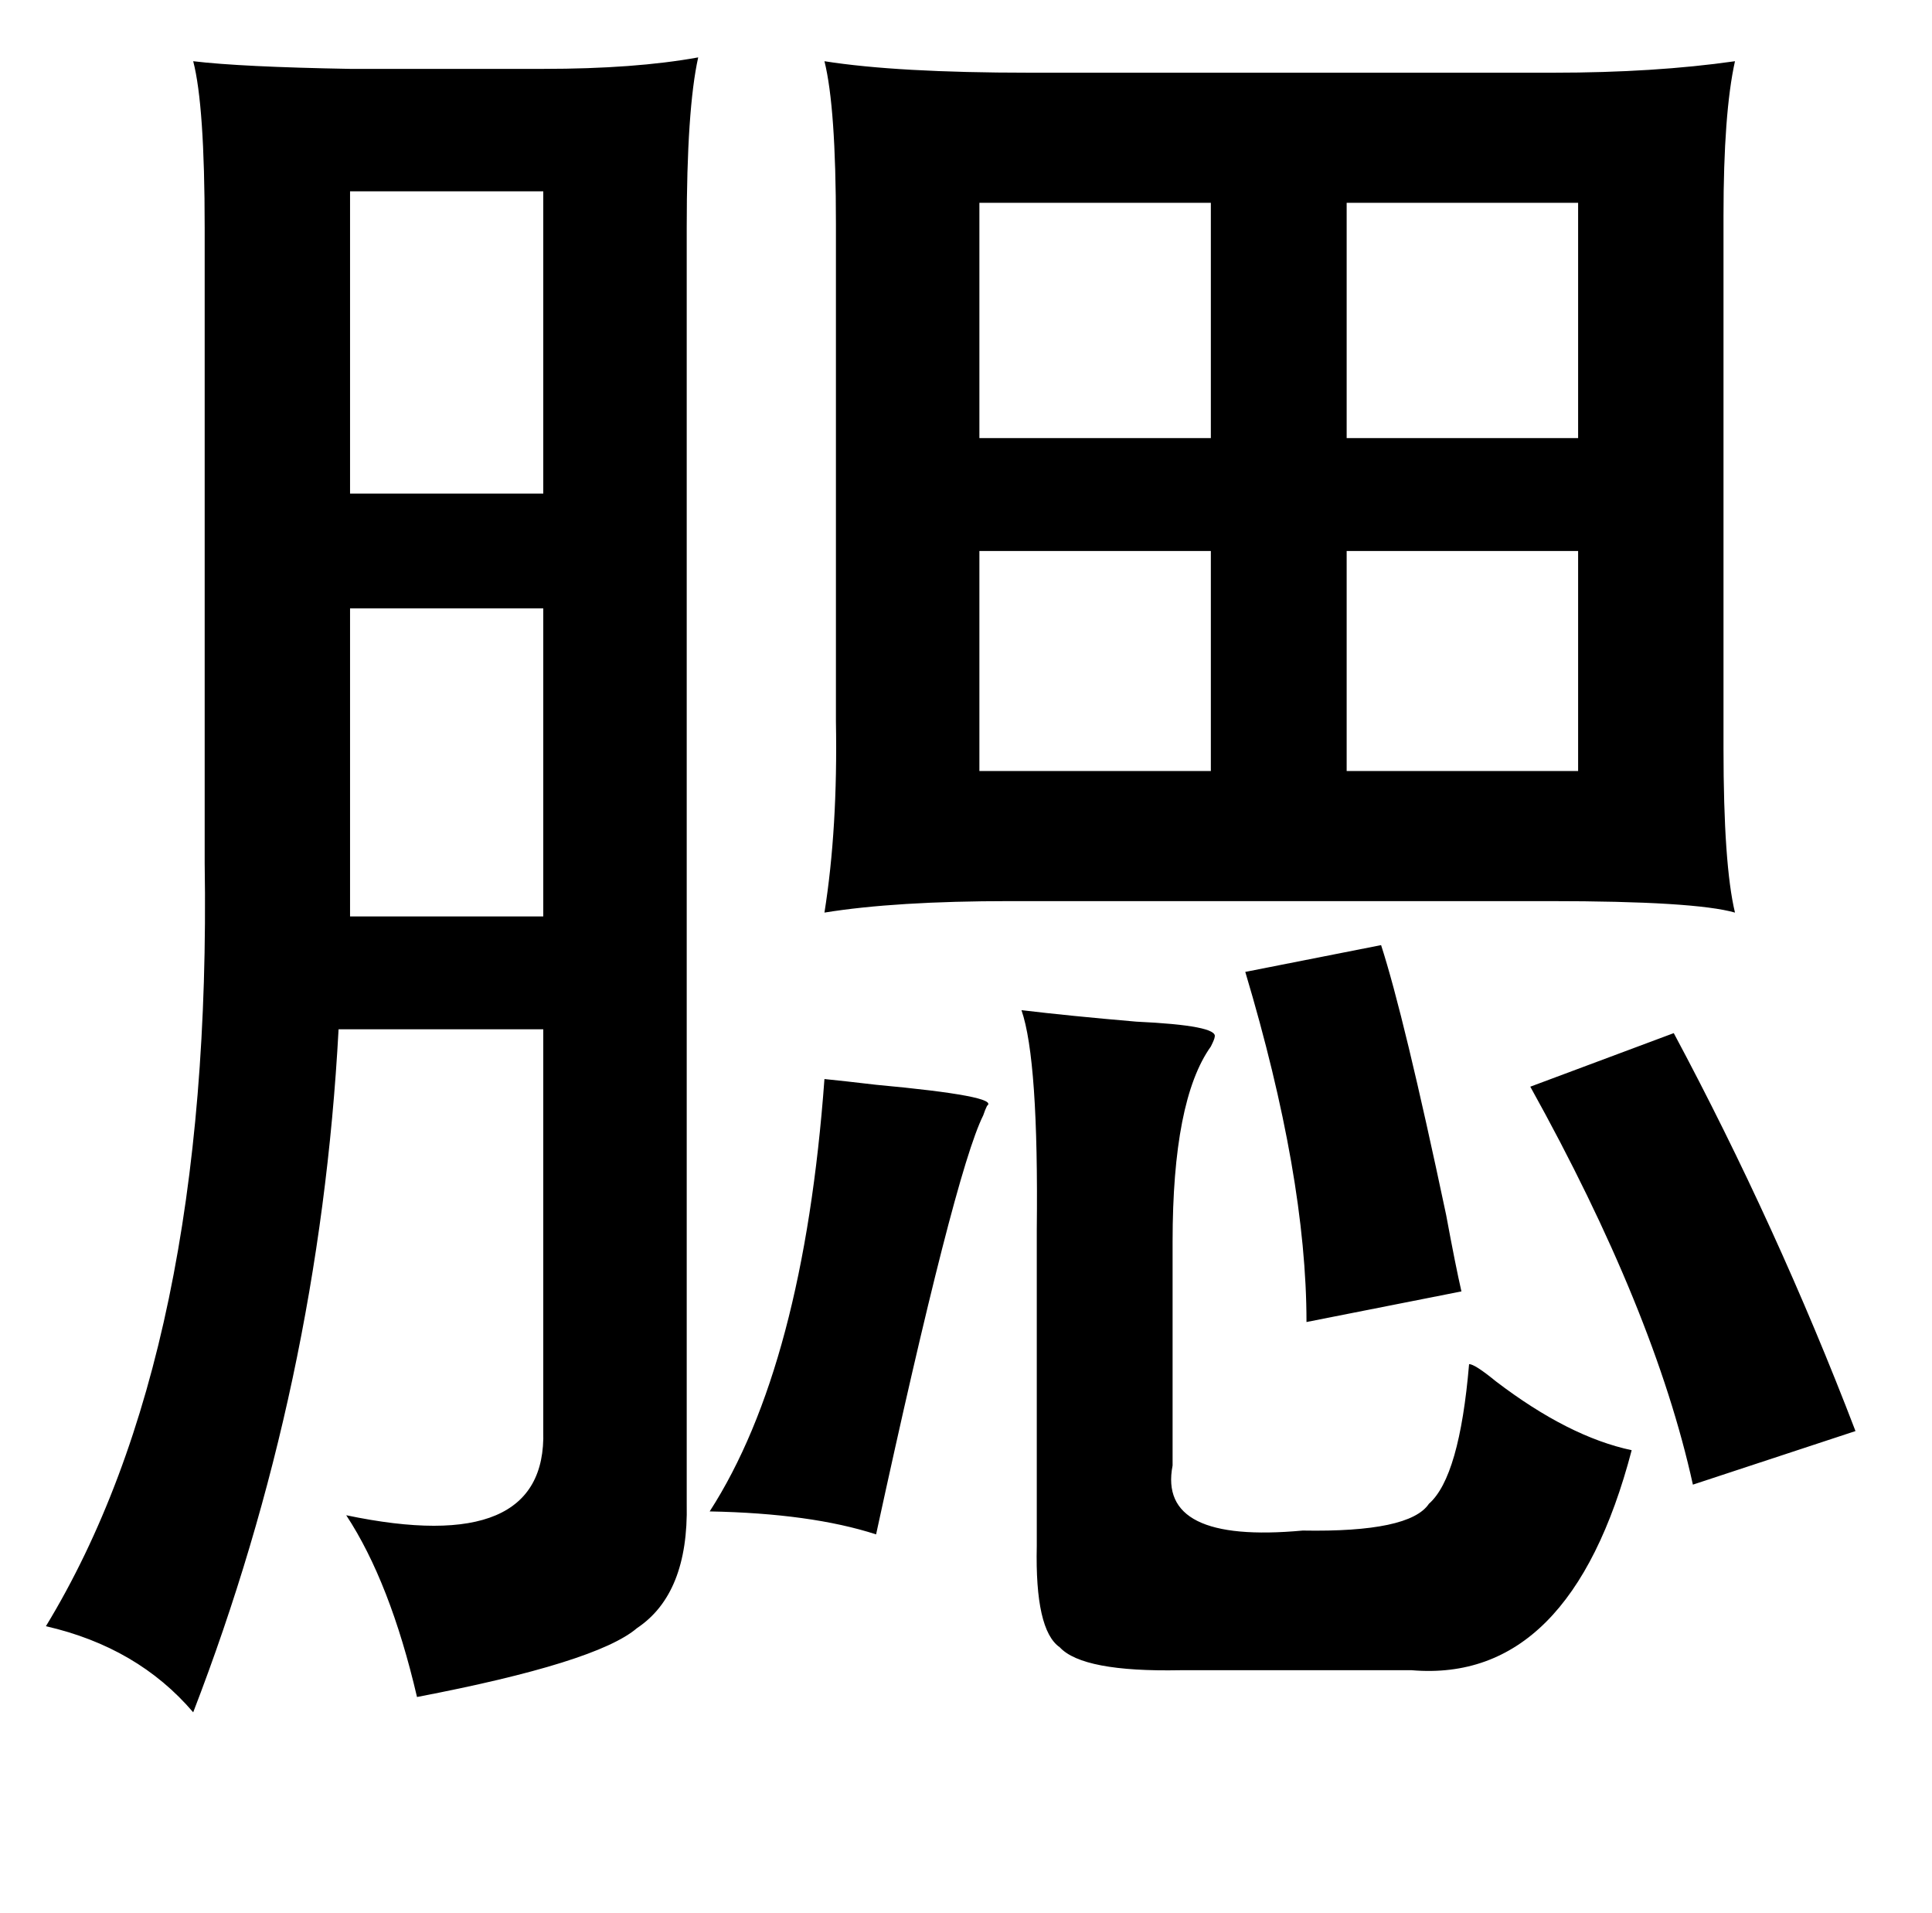 <?xml version="1.0" standalone="no"?>
<!DOCTYPE svg PUBLIC "-//W3C//DTD SVG 1.1//EN" "http://www.w3.org/Graphics/SVG/1.1/DTD/svg11.dtd" >
<svg xmlns="http://www.w3.org/2000/svg" xmlns:xlink="http://www.w3.org/1999/xlink" version="1.1" viewBox="-10 0 1010 1000">
   <path fill="currentColor"
d="M355 30q-6 27 -6 89v667q1 47 -26 65q-21 18 -115 36q-14 -60 -37 -95q105 22 103 -44v-210h-107q-10 186 -76 357q-29 -34 -77 -45q87 -143 83 -399v-332q0 -64 -6 -87q25 3 82 4h101q48 0 81 -6zM421 32q38 6 107 6h274q53 0 95 -6q-6 27 -6 81v278q0 61 6 86
q-21 -6 -97 -6h-282q-60 0 -97 6q7 -44 6 -100v-260q0 -61 -6 -85zM274 100h-101v158h101v-158zM502 106v123h121v-123h-121zM815 106h-121v123h121v-123zM502 288v115h121v-115h-121zM694 288v115h121v-115h-121zM173 318v161h101v-161h-101zM712 494q12 37 34 141
q5 27 8 40l-81 16q0 -76 -32 -183zM524 528q25 3 60 6q43 2 41 8q0 1 -2 5q-20 28 -20 102v117q-8 41 68 34q56 1 66 -14q16 -14 21 -73q3 0 14 9q38 29 71 36q-32 122 -115 115h-121q-51 1 -63 -12q-13 -9 -12 -53v-165q1 -89 -8 -115zM865 540q54 101 95 208l-85 28
q-20 -91 -85 -208zM421 564q10 1 27 3q65 6 58 11q-1 2 -2 5q-15 30 -56 219q-34 -11 -87 -12q49 -76 60 -226z" />
</svg>
